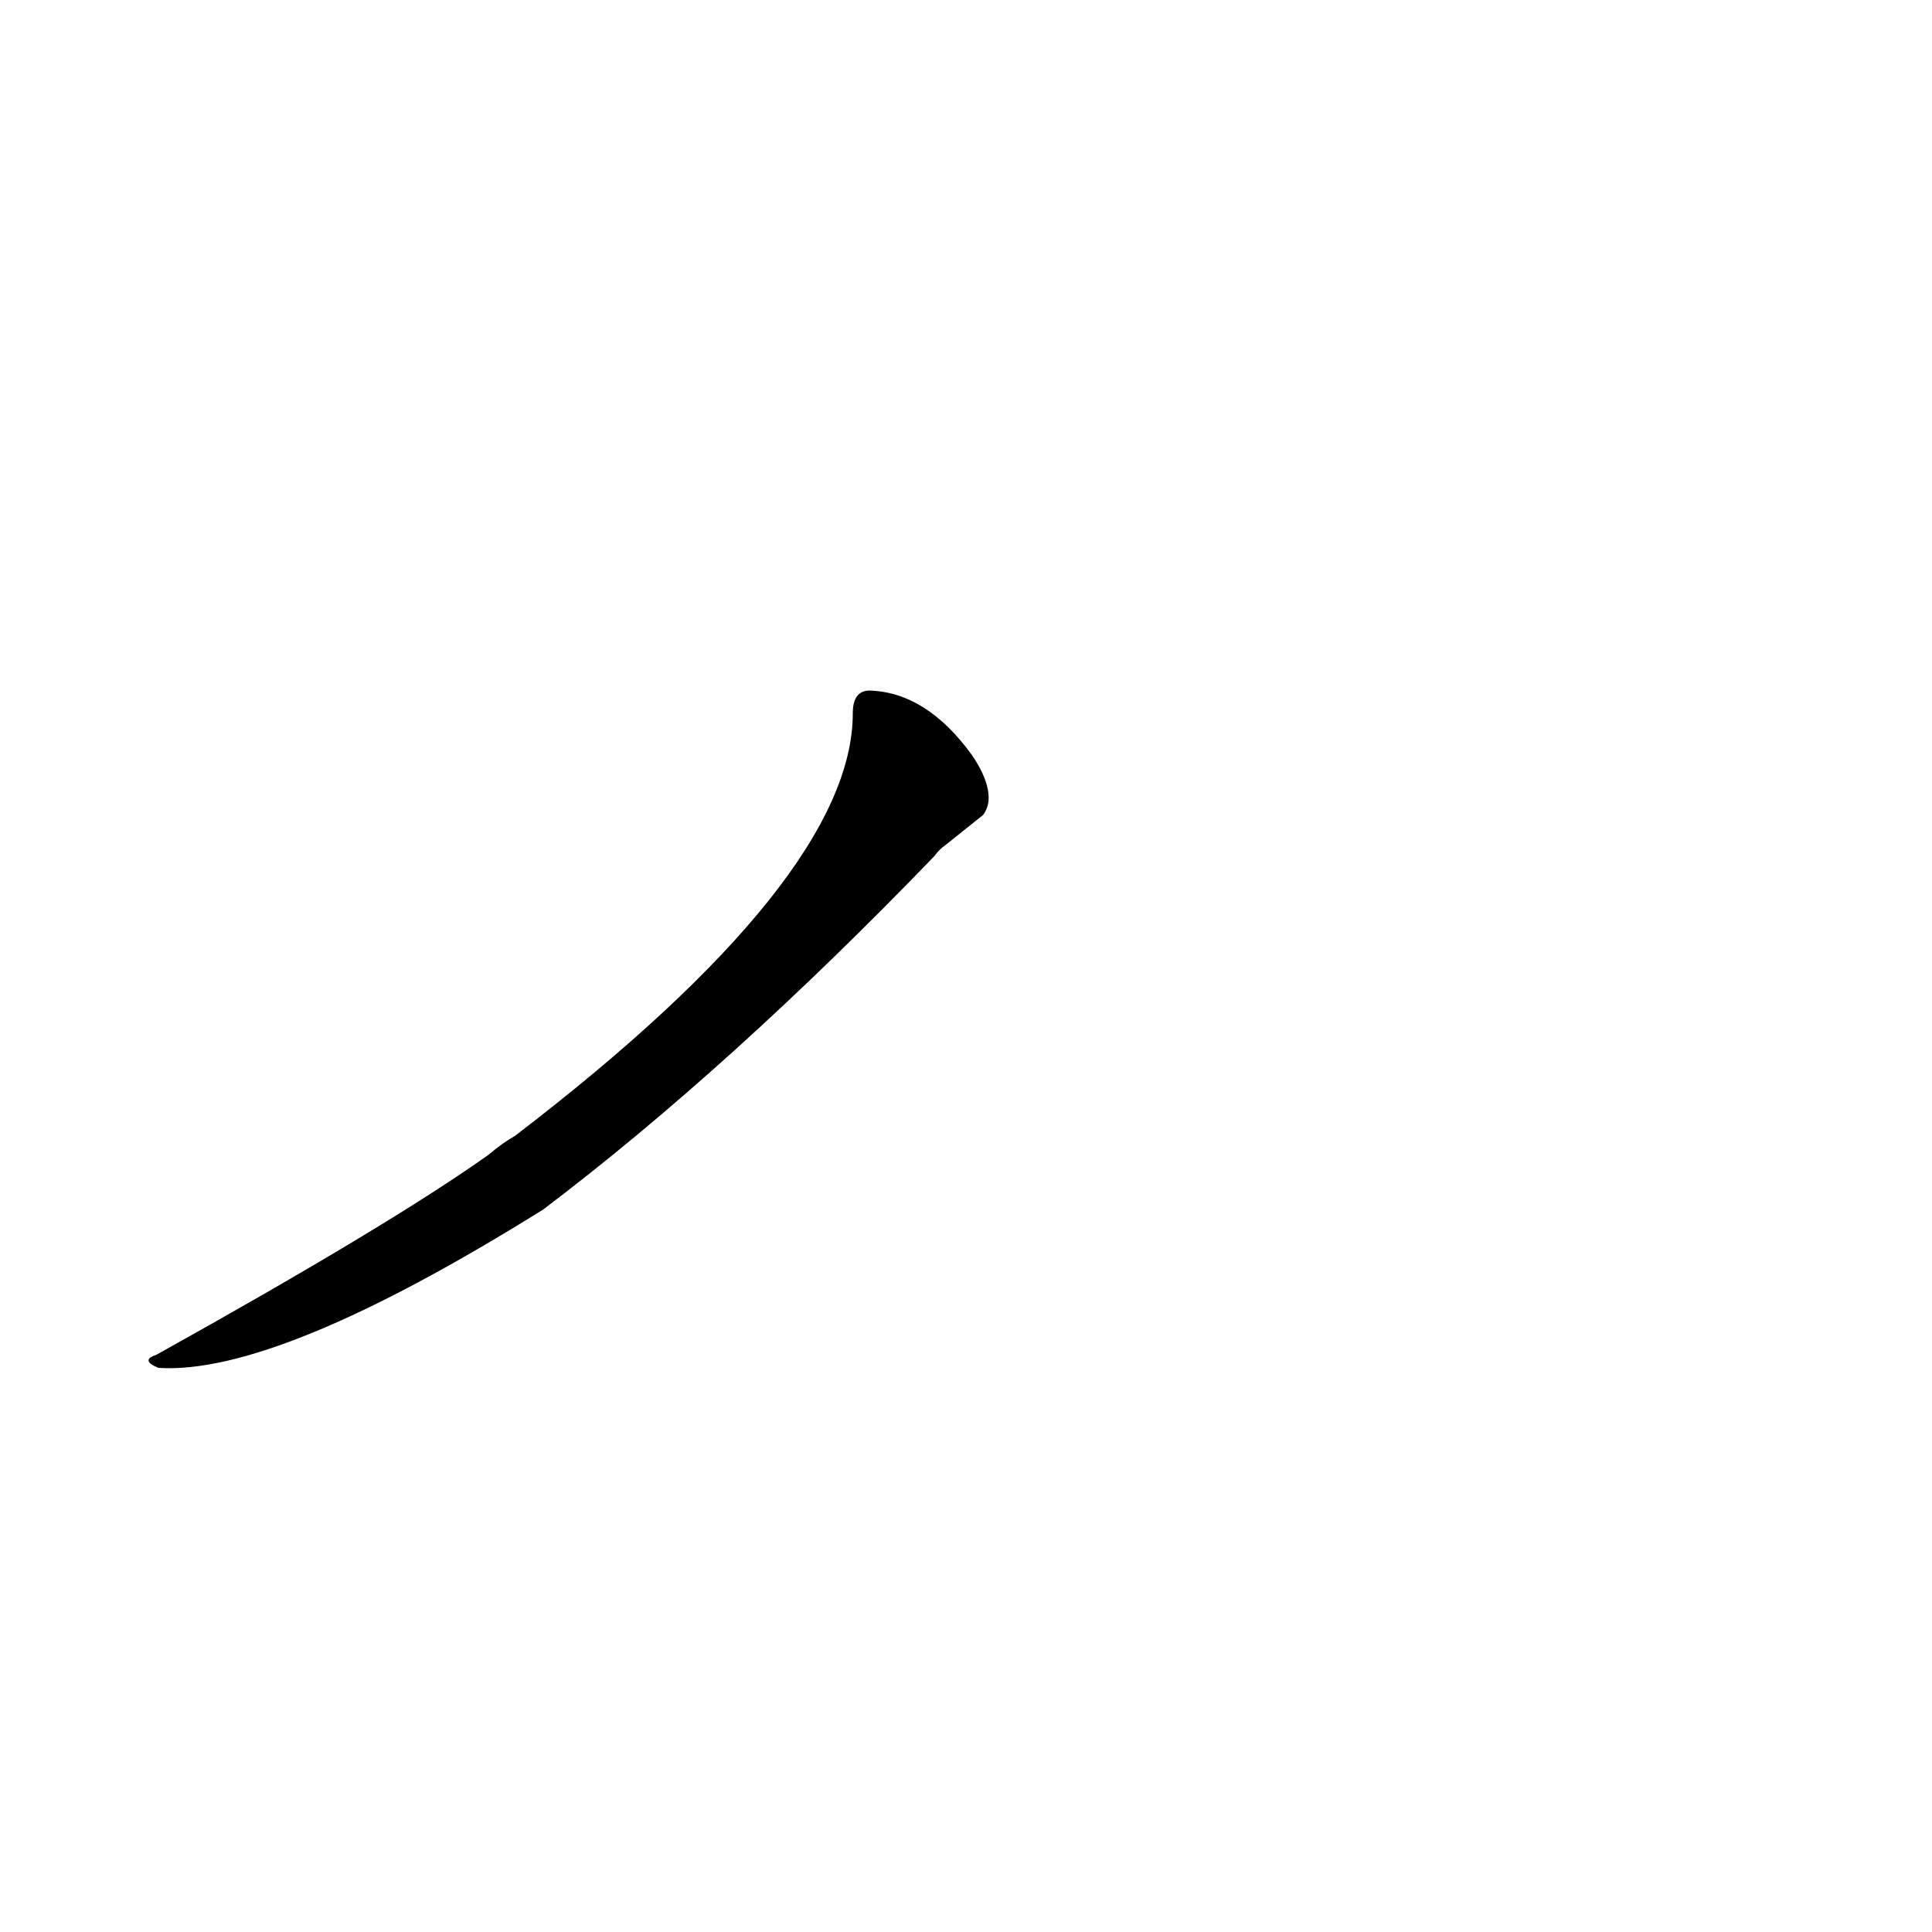 <?xml version='1.0' encoding='utf-8'?>
<svg xmlns="http://www.w3.org/2000/svg" version="1.1" viewBox="0 0 1024 1024"><g transform="scale(1, -1) translate(0, -900)"><path d="M 521 468 Q 524 472 524 477 Q 524 487 515 500 Q 491 533 461 534 Q 452 534 452 522 Q 452 435 273 298 Q 266 294 259 288 Q 207 251 83 182 Q 74 179 84 175 Q 147 171 288 259 Q 387 334 495 446 Q 498 450 501 452 L 521 468 Z" fill="black" /></g></svg>